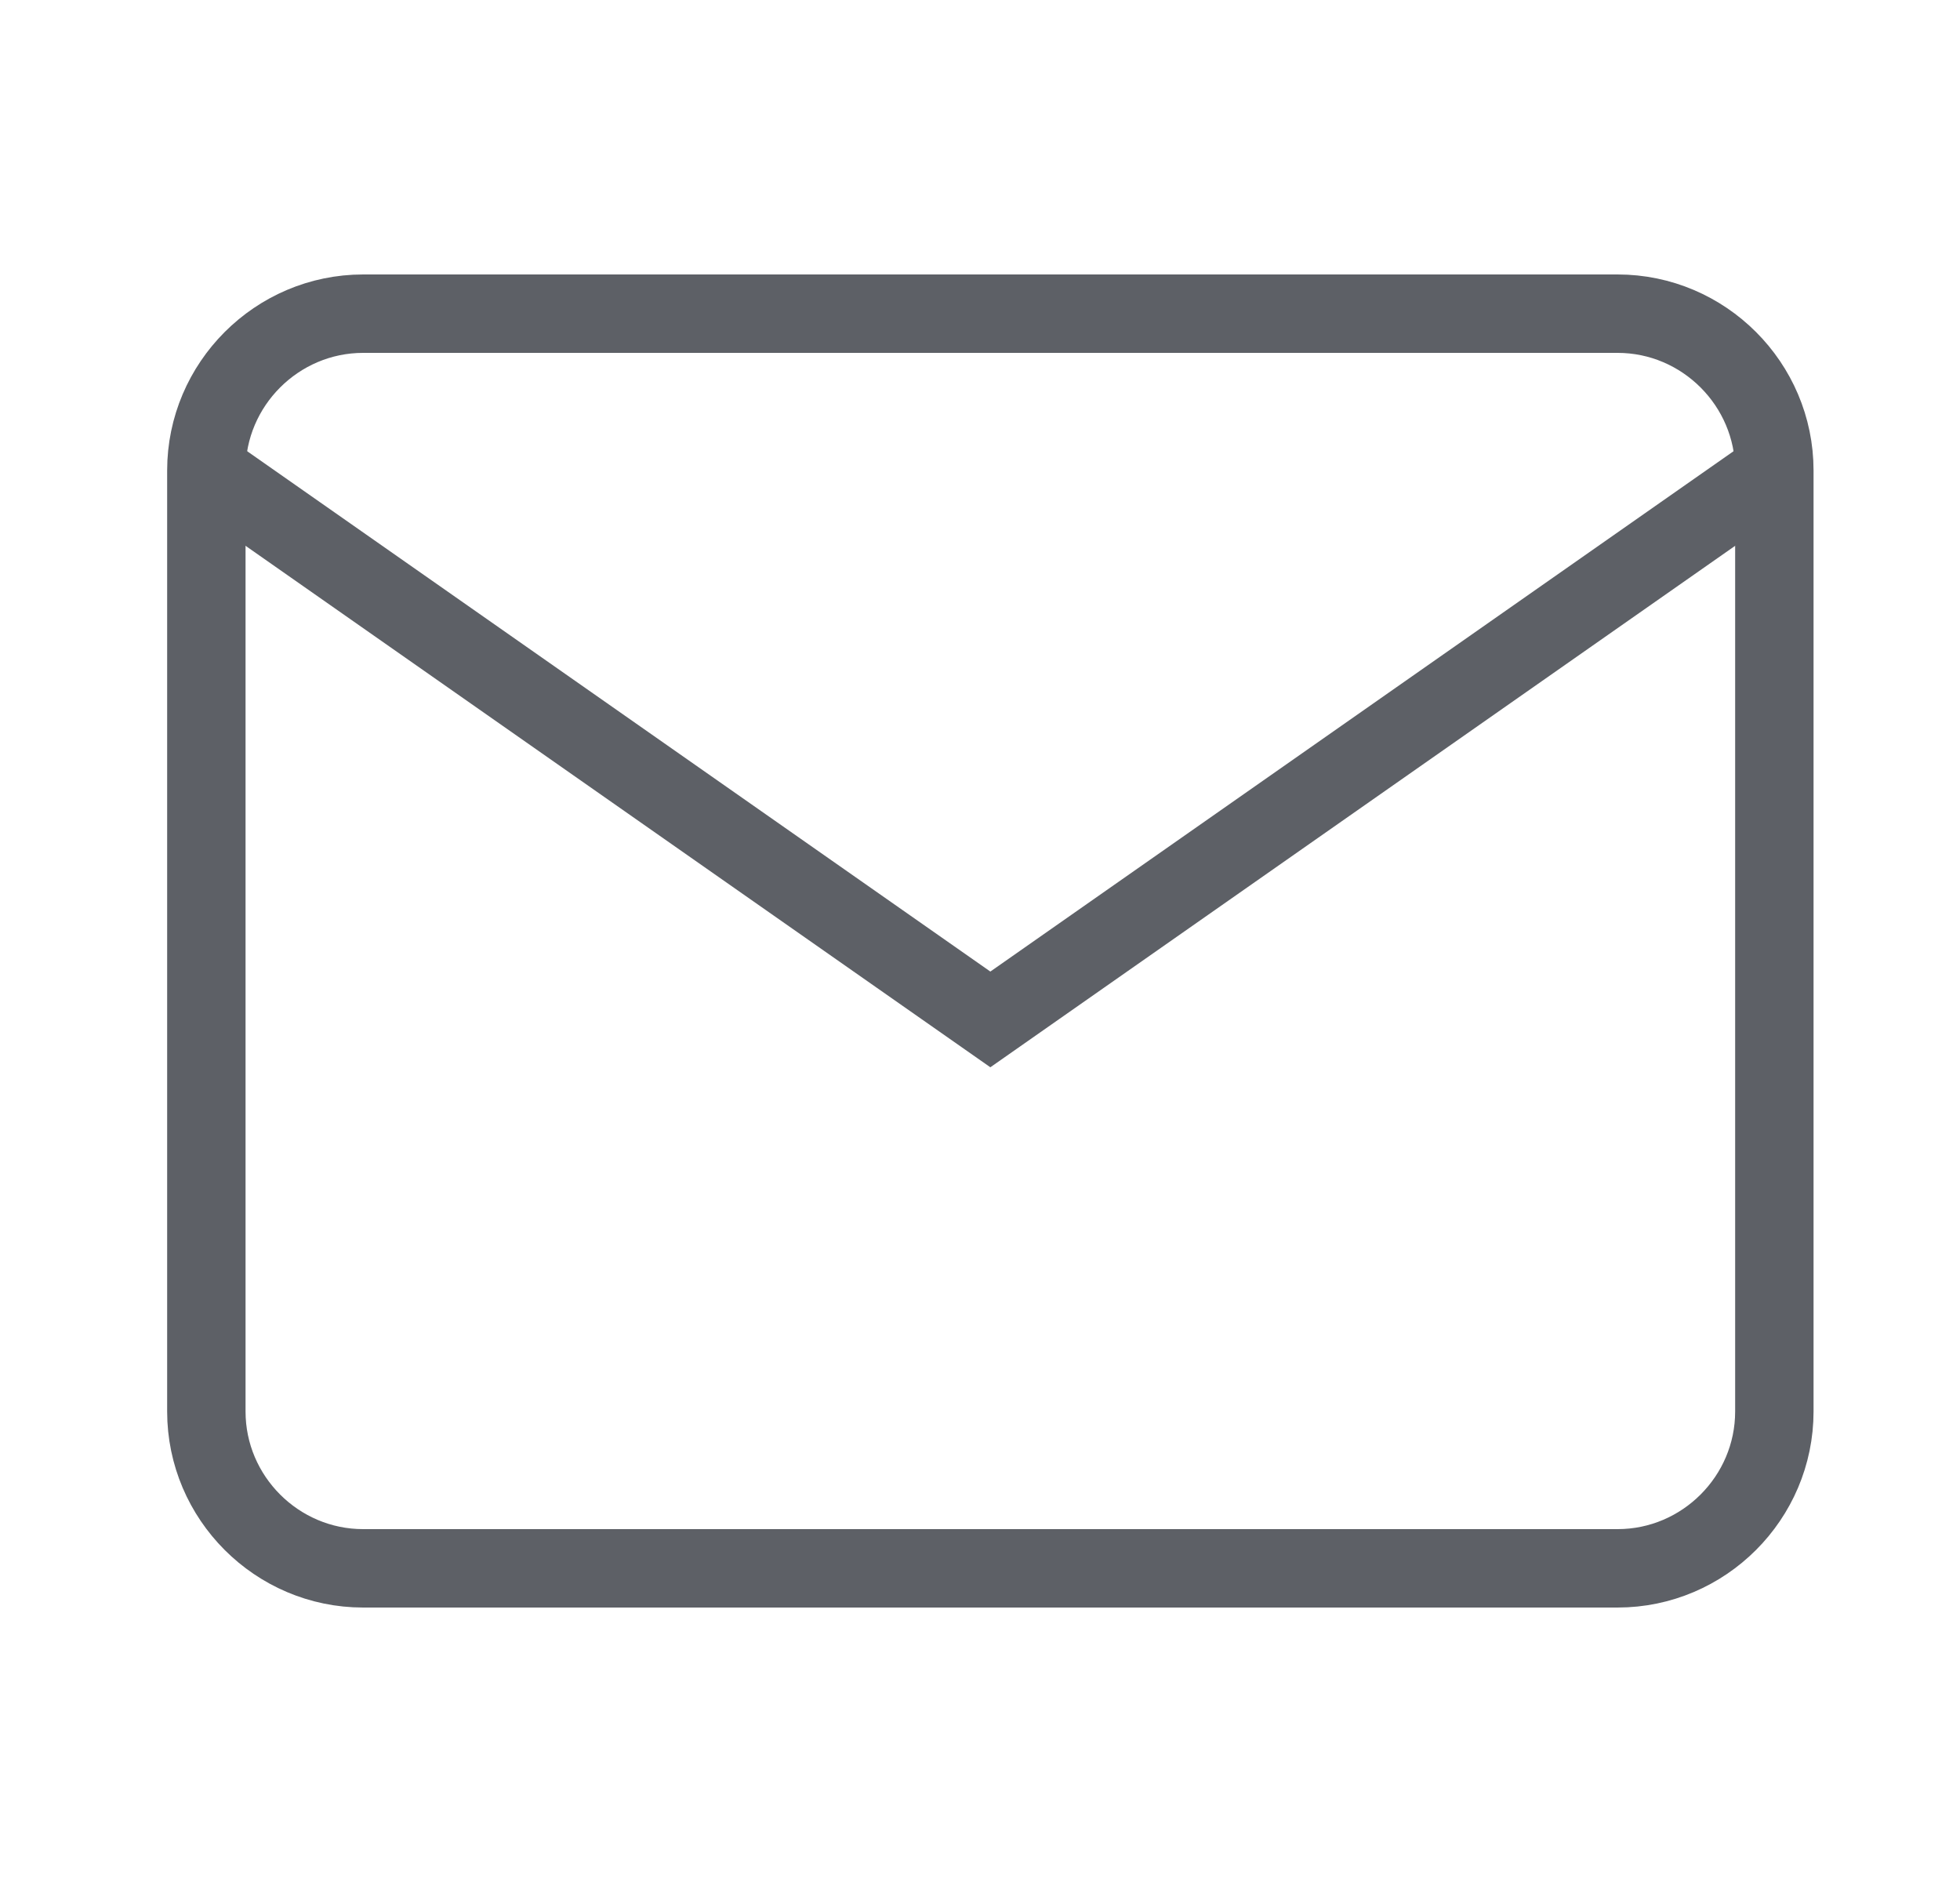 <svg width="25" height="24" viewBox="0 0 25 24" fill="none" xmlns="http://www.w3.org/2000/svg">
<path d="M4.632 4H20.632C21.732 4 22.632 4.9 22.632 6V18C22.632 19.1 21.732 20 20.632 20H4.632C3.532 20 2.632 19.1 2.632 18V6C2.632 4.9 3.532 4 4.632 4Z" stroke="#5D6066" strokeWidth="2" strokeLinecap="round" strokeLinejoin="round"/>
<path d="M22.632 6L12.632 13L2.632 6" stroke="#5D6066" strokeWidth="2" strokeLinecap="round" strokeLinejoin="round"/>
</svg>
